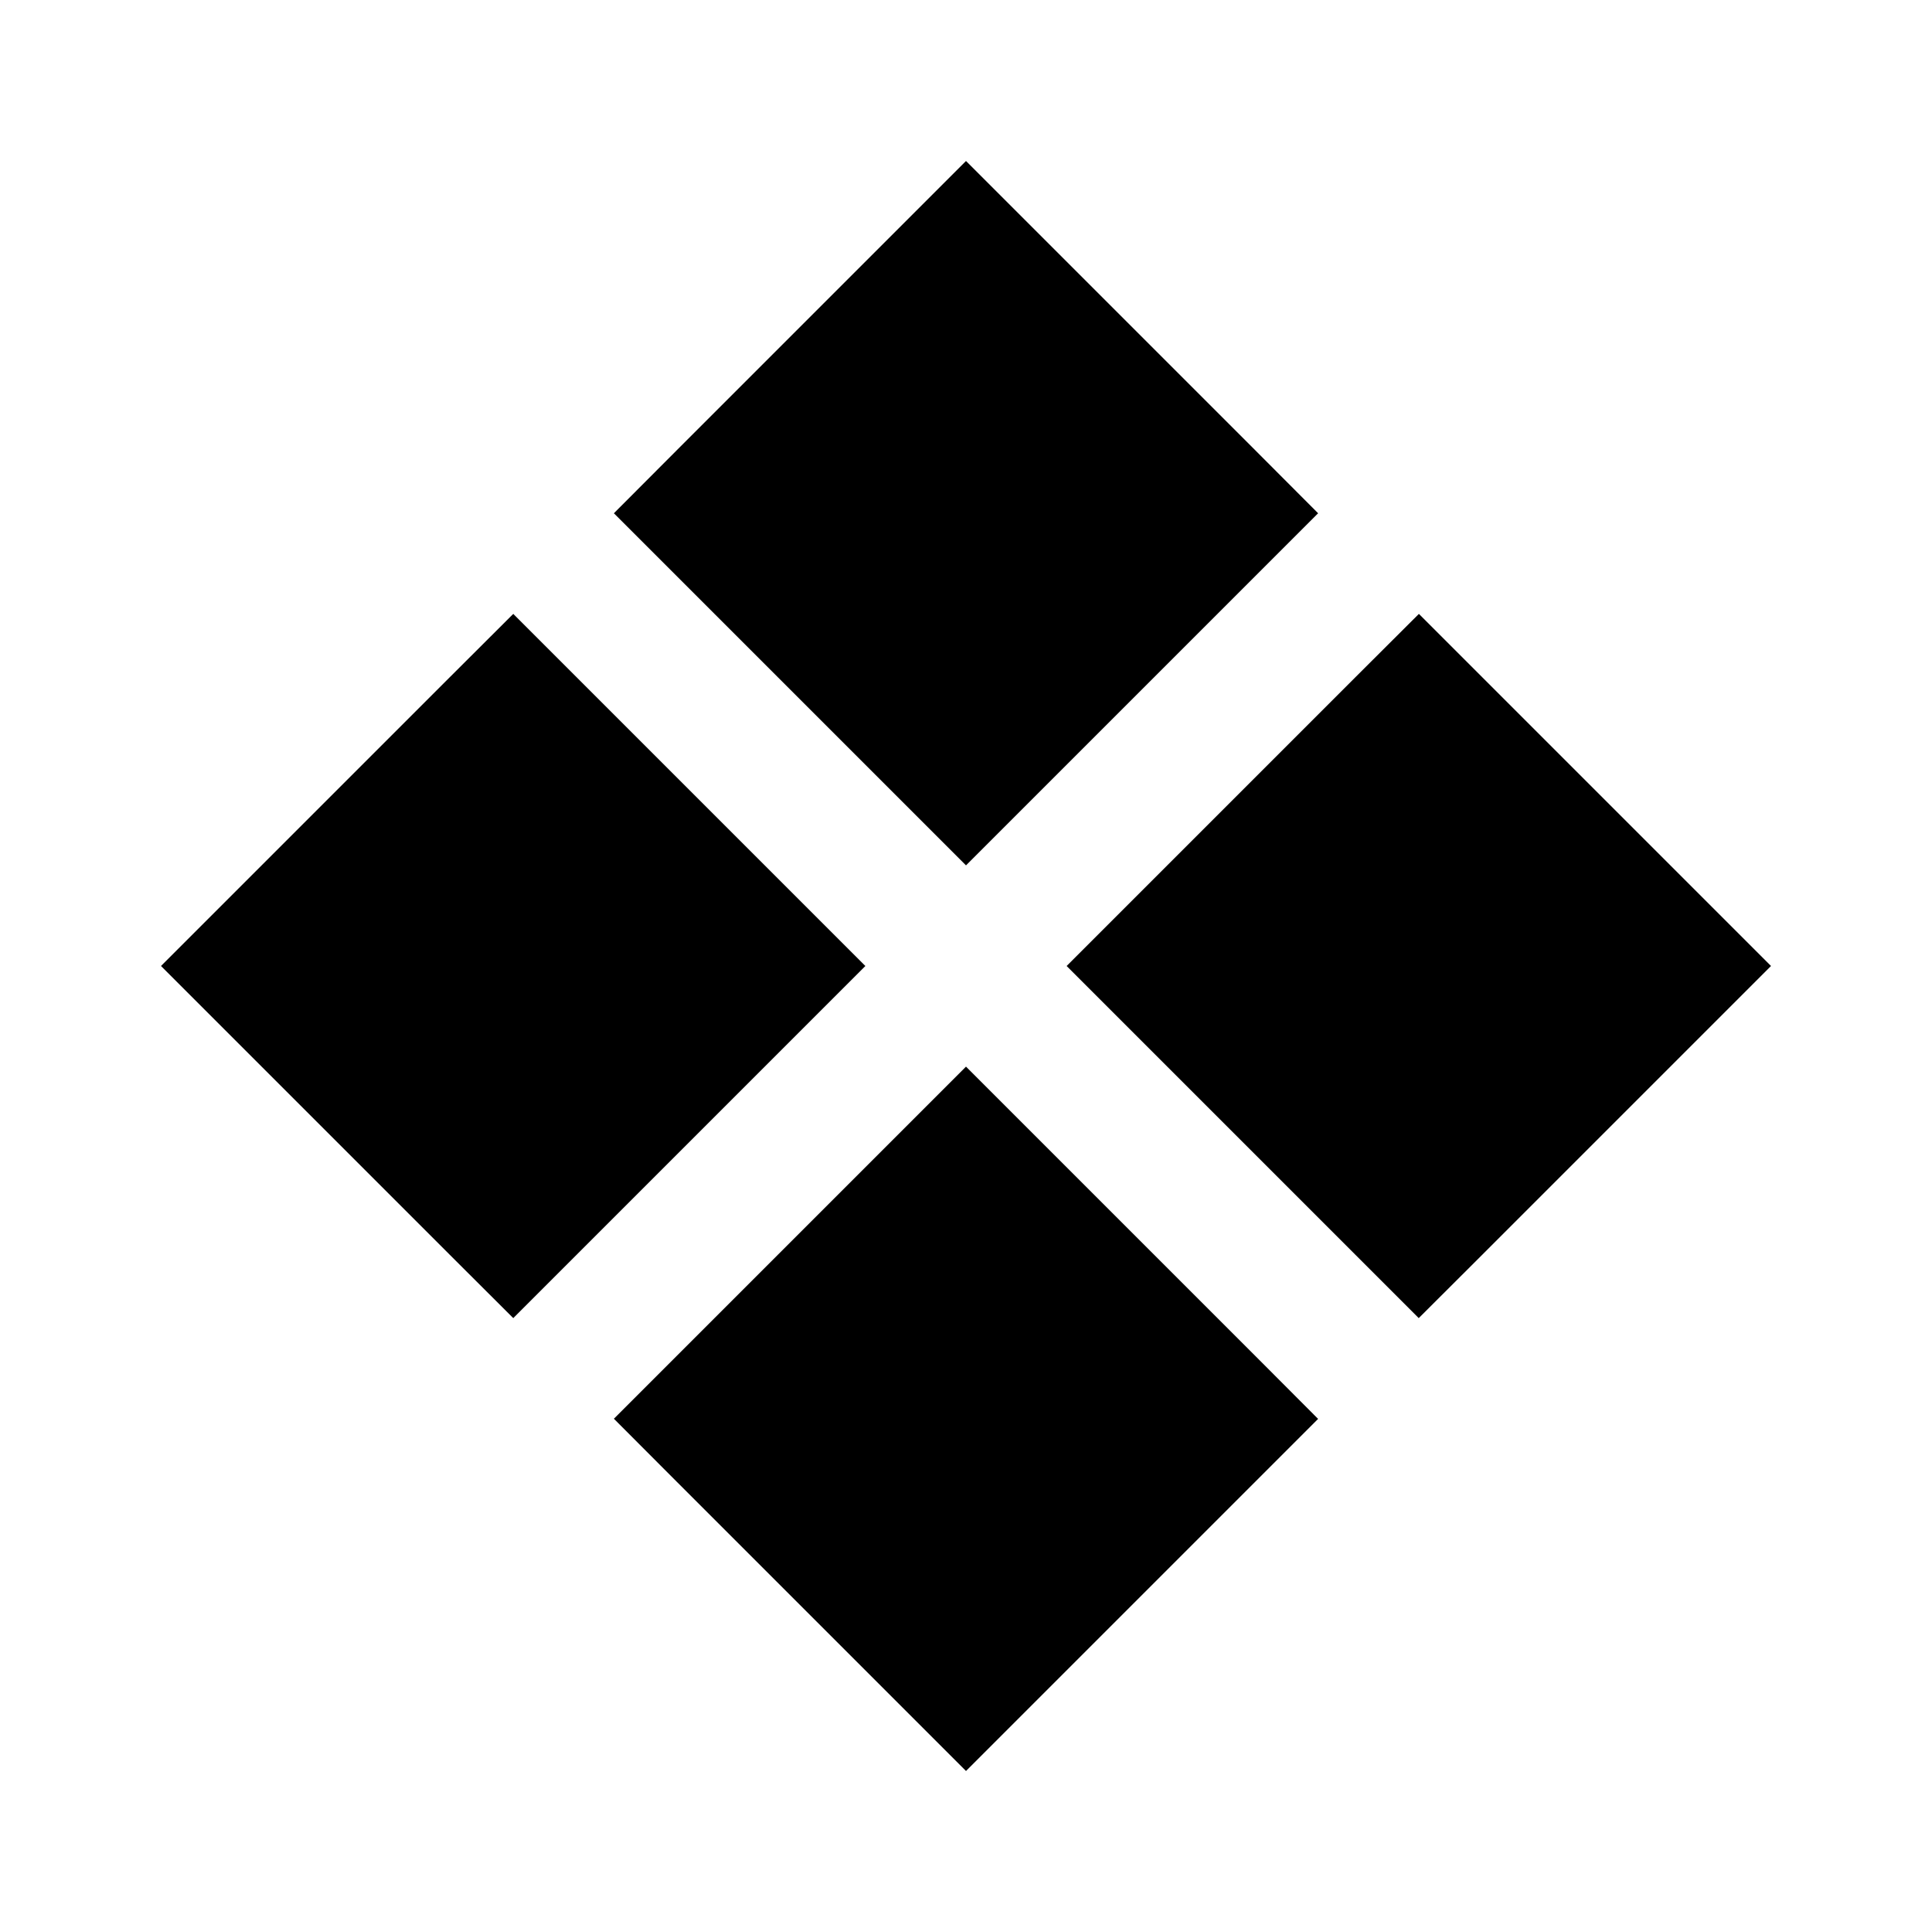 <svg width="24" height="24" viewBox="0 0 24 24" fill="none" xmlns="http://www.w3.org/2000/svg">
<path fill-rule="evenodd" clip-rule="evenodd" d="M7.626 6.376L8.411 7.161L11.214 9.964L12 10.75L12.786 9.964L15.589 7.161L16.374 6.376L15.589 5.589L12.786 2.786L12 2L11.214 2.786L8.411 5.589L7.626 6.376ZM7.626 17.624L8.411 18.411L11.214 21.214L12 22L12.786 21.214L15.589 18.411L16.374 17.626L15.589 16.839L12.786 14.036L12 13.25L11.214 14.036L8.411 16.839L7.626 17.624ZM2.786 12.786L2 12L2.786 11.214L5.589 8.411L6.376 7.626L7.161 8.411L9.964 11.214L10.75 12L9.964 12.786L7.161 15.589L6.376 16.374L5.589 15.589L2.786 12.786ZM13.25 12L14.036 12.786L16.839 15.589L17.624 16.374L18.411 15.589L21.214 12.786L22 12L21.214 11.214L18.411 8.411L17.626 7.626L16.839 8.411L14.036 11.214L13.25 12Z" fill="black"/>
</svg>
